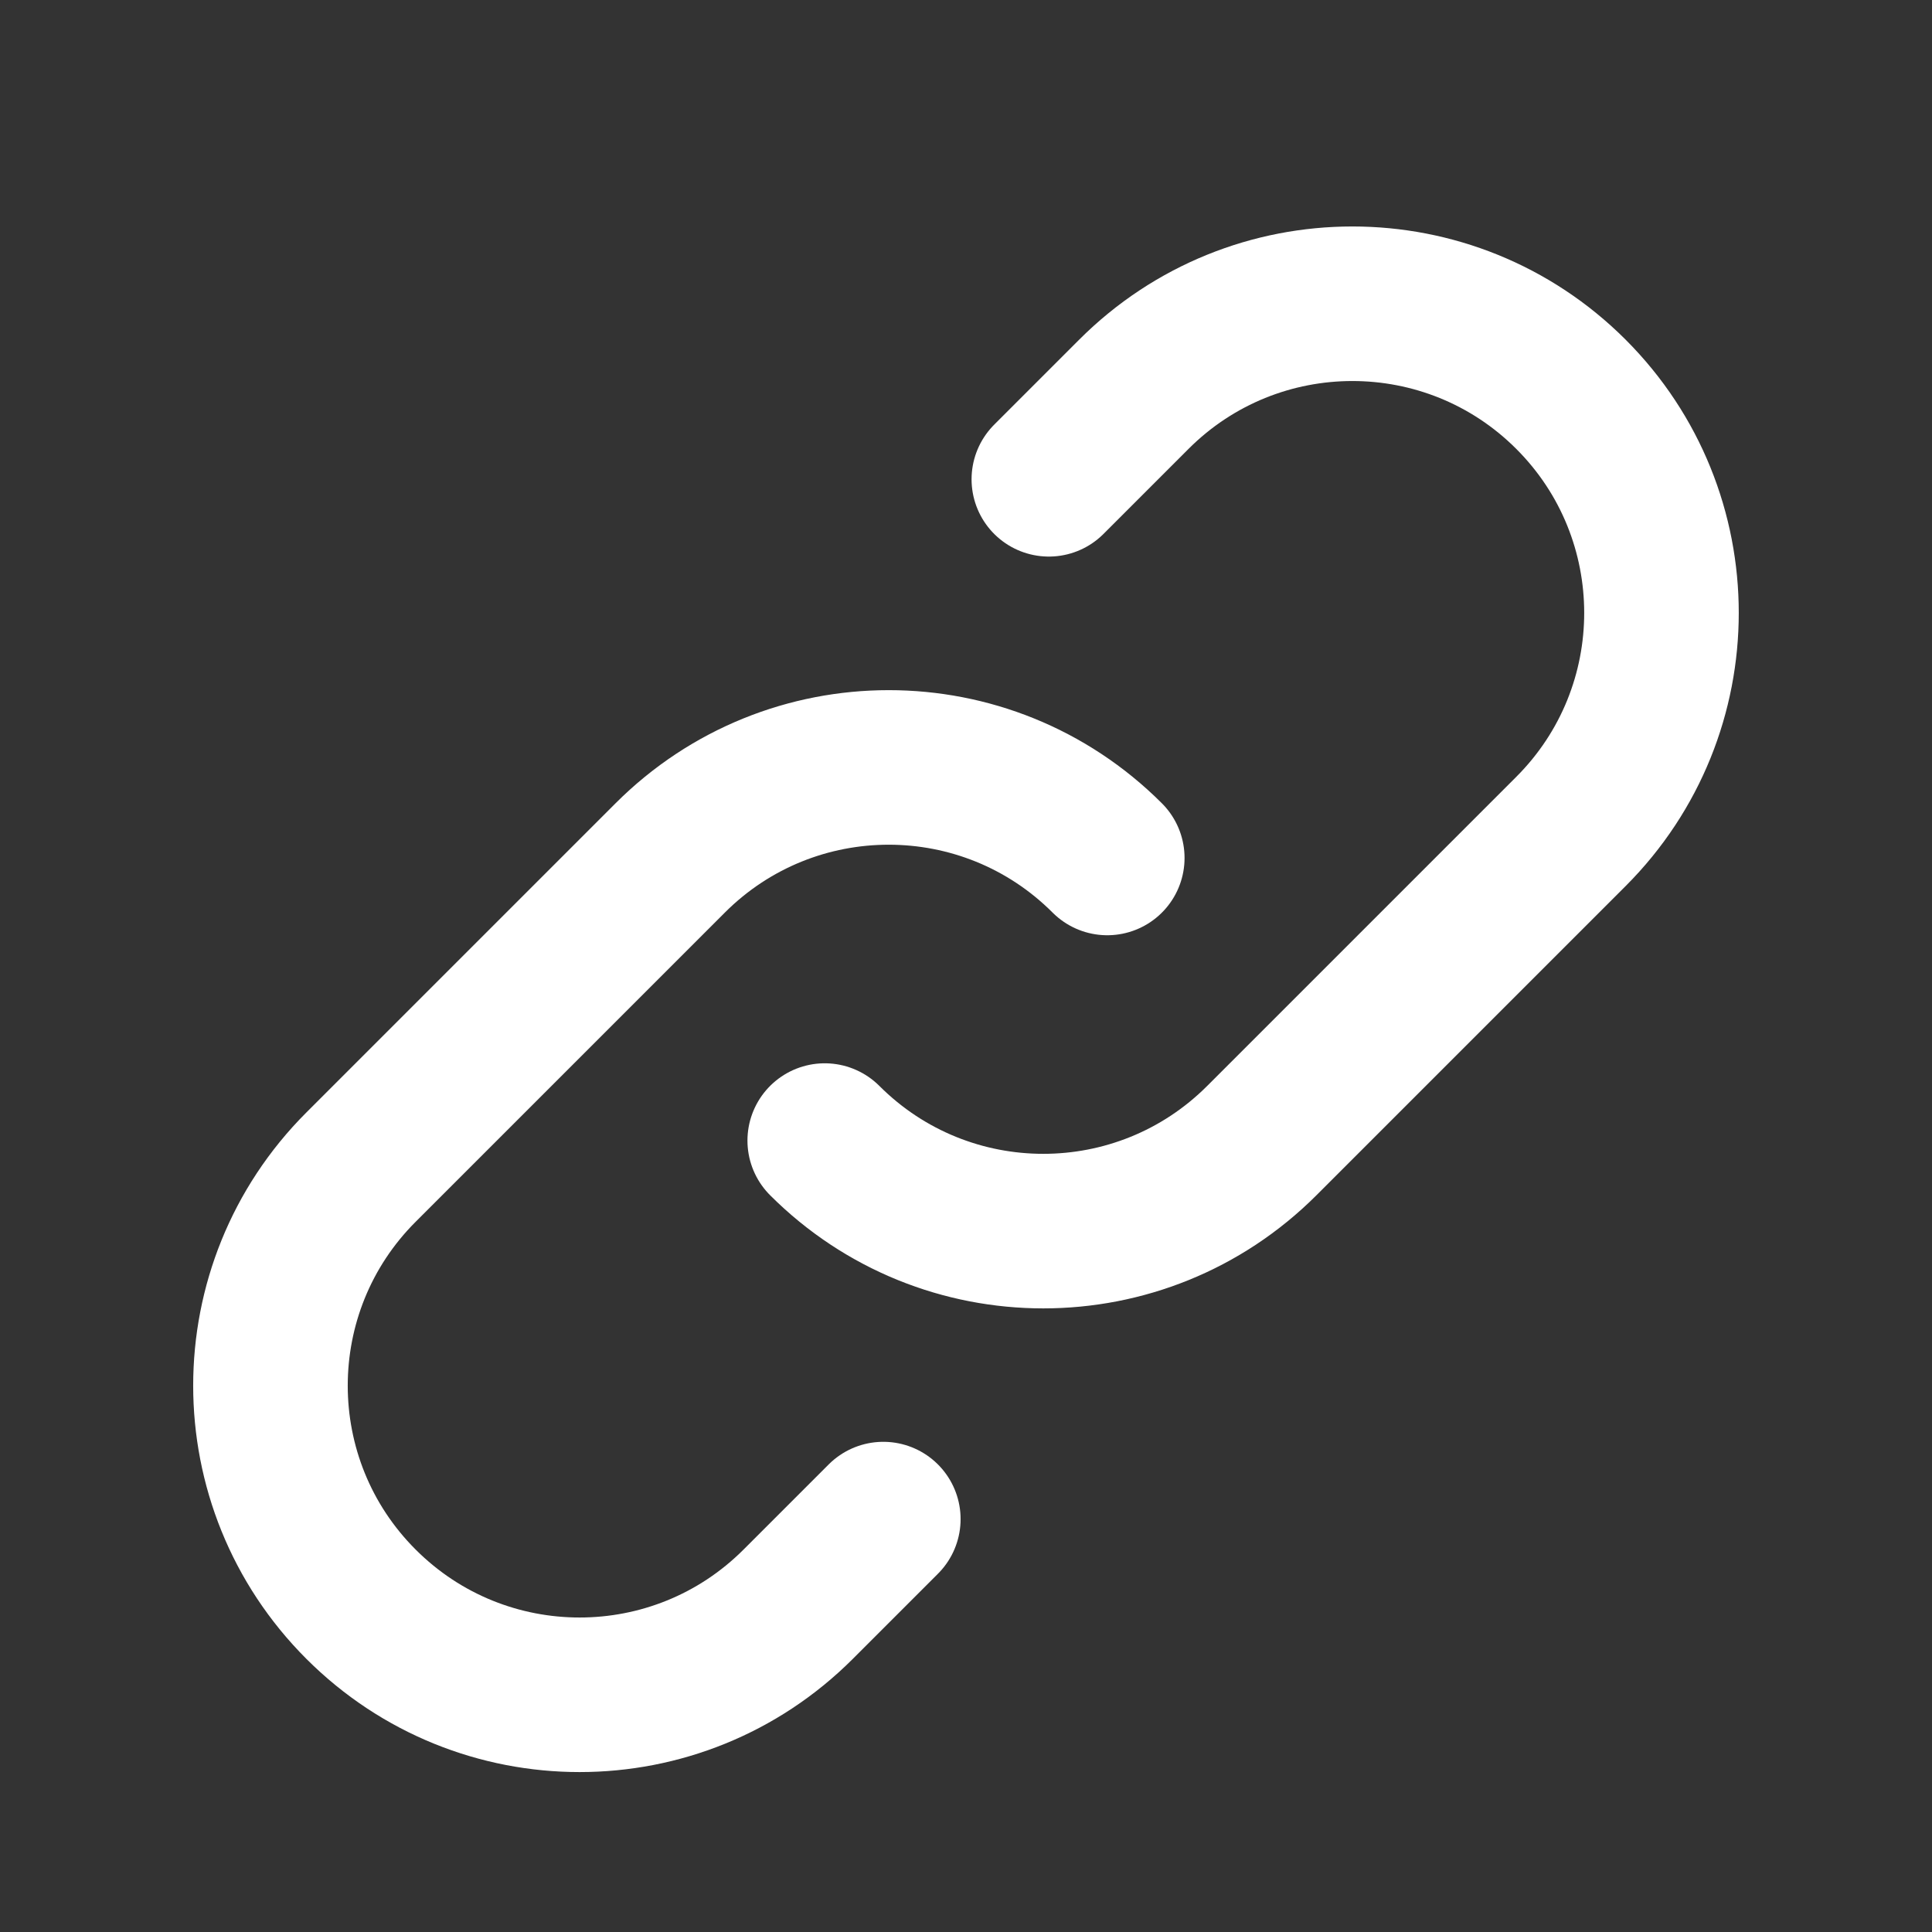 <svg width="25" height="25" viewBox="0 0 25 25" fill="none" xmlns="http://www.w3.org/2000/svg">
  <rect x="0" y="0" width="25" height="25" fill="#333333" stroke="none"/>
  <path d="M14.328 11.102C12.766 9.54 10.234 9.54 8.672 11.102L4.672 15.102C3.109 16.664 3.109 19.197 4.672 20.759C6.234 22.321 8.766 22.321 10.328 20.759L11.43 19.657M10.672 14.759C12.234 16.321 14.766 16.321 16.328 14.759L20.328 10.759C21.89 9.197 21.89 6.664 20.328 5.102C18.766 3.54 16.234 3.54 14.672 5.102L13.572 6.202" stroke="white" stroke-width="2" stroke-linecap="round" stroke-linejoin="round"/>
</svg>
